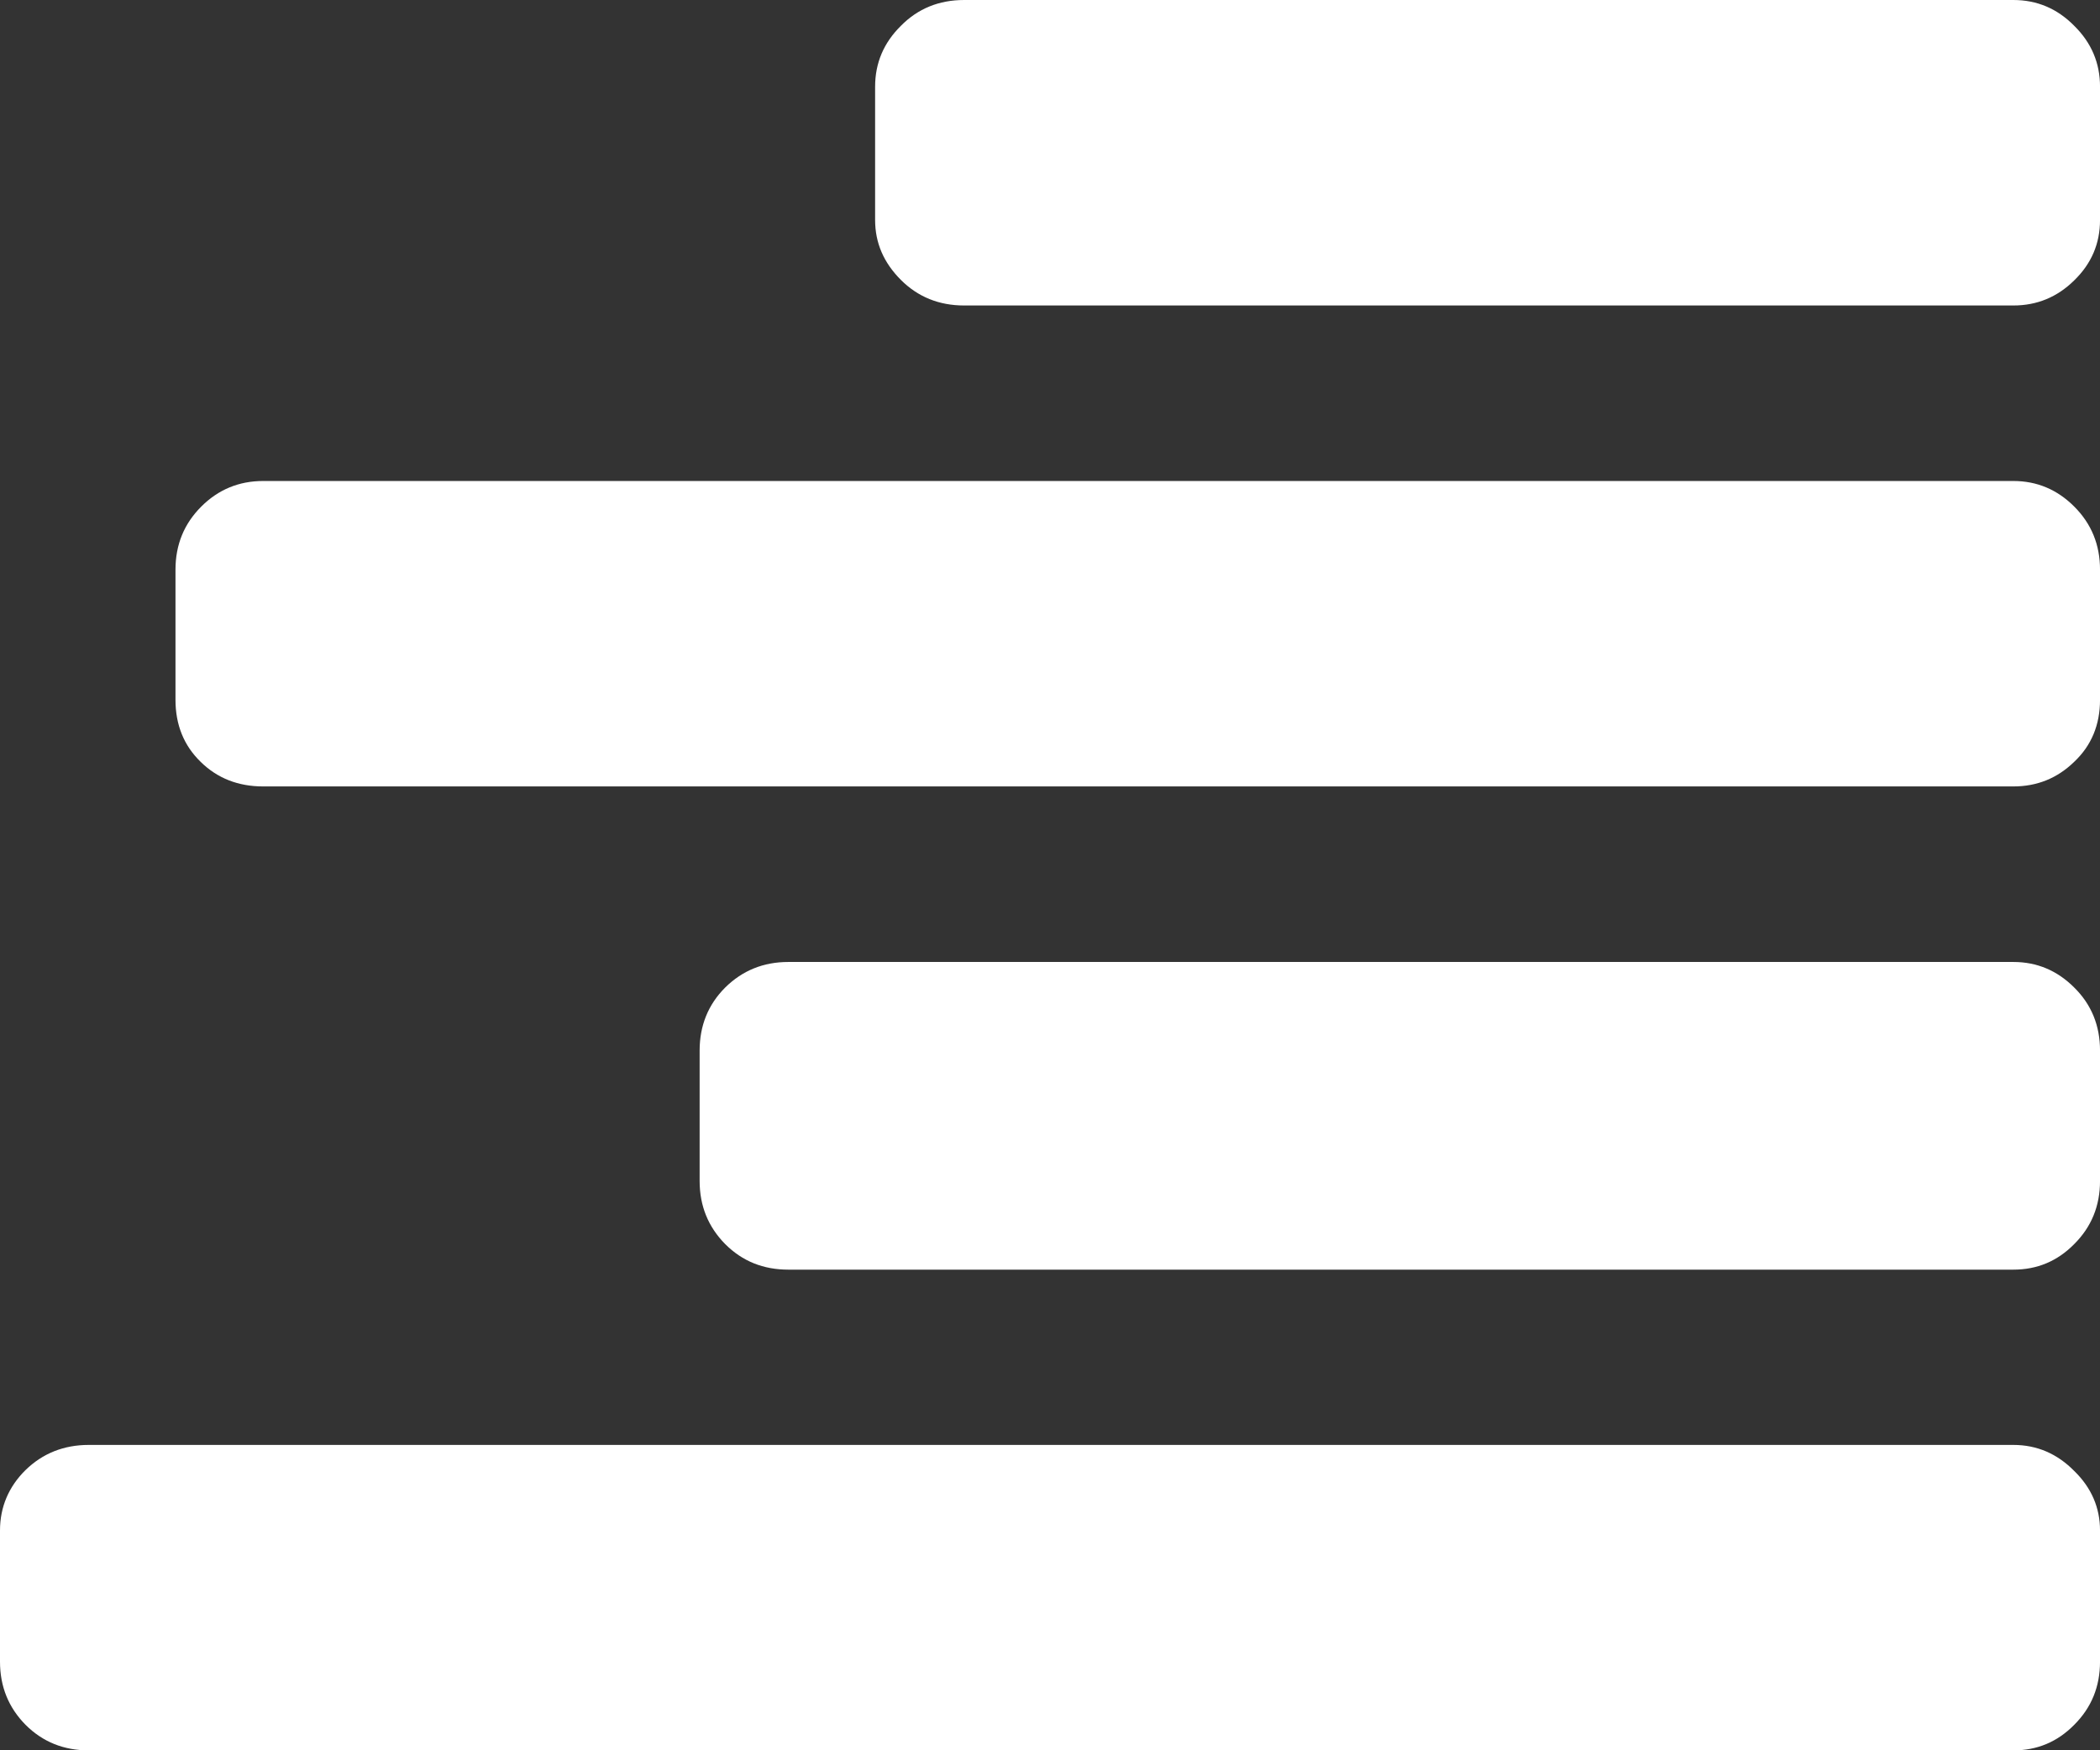 <svg xmlns="http://www.w3.org/2000/svg" width="88.232" height="73.531" viewBox="0 0 88.232 73.531" enable-background="new 0 0 88.232 73.531"><rect x="0" y="0" width="88.232" height="73.531" fill="#333333" stroke="none"/><path d="M0 64.293c0-.977 .361-1.836 1.074-2.539 .723-.703 1.611-1.055 2.656-1.055h80.86c.996 0 1.846 .371 2.559 1.094 .723 .703 1.084 1.543 1.084 2.5v5.508c0 1.055-.361 1.934-1.084 2.656-.713 .723-1.562 1.074-2.559 1.074h-80.86c-1.045 0-1.934-.352-2.656-1.074-.713-.723-1.074-1.602-1.074-2.656v-5.508zm7.373-40.357c0-1.055 .361-1.934 1.084-2.656 .713-.713 1.582-1.074 2.598-1.074h73.535c.996 0 1.846 .361 2.559 1.074 .723 .723 1.084 1.602 1.084 2.656v5.459c0 1.055-.361 1.924-1.084 2.607-.713 .693-1.562 1.035-2.559 1.035h-73.535c-1.045 0-1.924-.342-2.627-1.035-.703-.684-1.055-1.553-1.055-2.607v-5.459zm22.022 20.201c0-1.055 .361-1.939 1.074-2.652 .723-.713 1.602-1.074 2.656-1.074h51.465c.996 0 1.846 .361 2.559 1.074 .723 .713 1.084 1.598 1.084 2.652v5.469c0 1.055-.361 1.934-1.084 2.656-.713 .723-1.562 1.074-2.559 1.074h-51.465c-1.055 0-1.934-.352-2.656-1.074-.713-.723-1.074-1.602-1.074-2.656v-5.469zm55.195-44.137c.996 0 1.846 .361 2.559 1.084 .723 .713 1.084 1.562 1.084 2.559v5.596c0 .996-.361 1.836-1.084 2.539-.713 .703-1.562 1.055-2.559 1.055h-44.082c-1.055 0-1.943-.361-2.656-1.074-.723-.723-1.084-1.553-1.084-2.52v-5.596c0-.996 .361-1.846 1.084-2.559 .712-.723 1.601-1.084 2.656-1.084h44.082z" fill="#ffffff"/></svg>